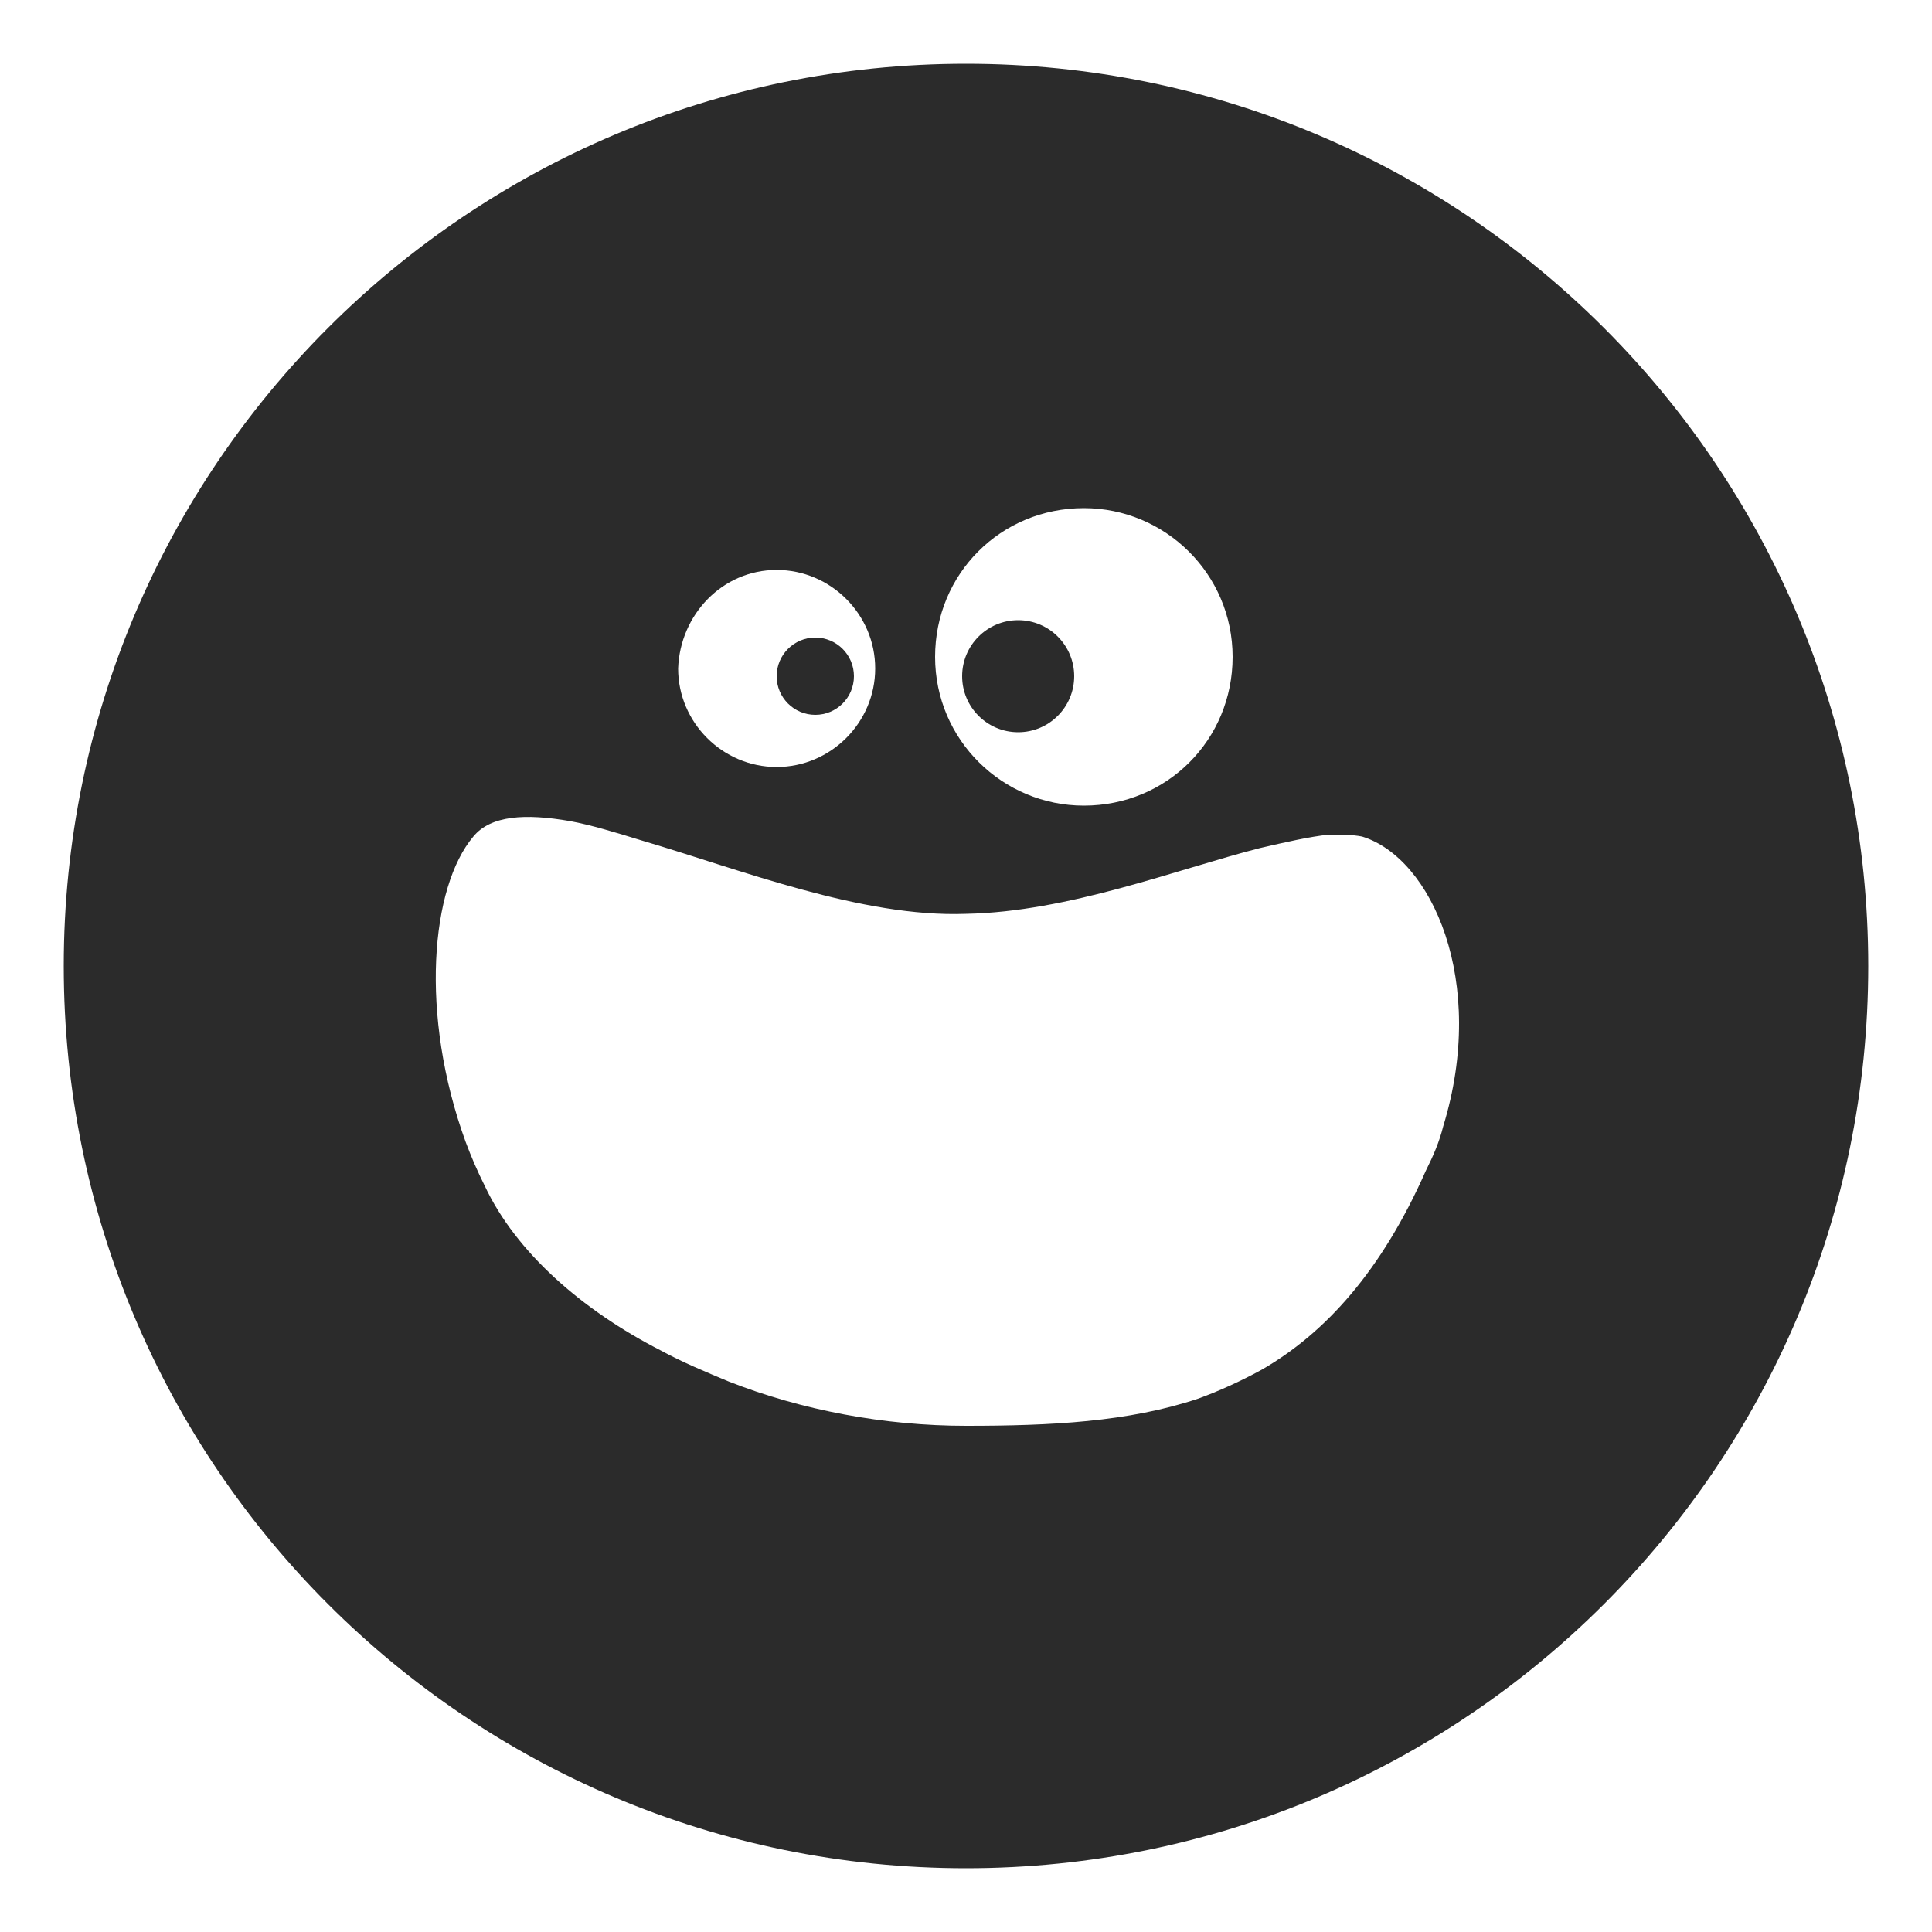<?xml version="1.0" encoding="utf-8"?>
<!-- Generator: Adobe Illustrator 26.5.0, SVG Export Plug-In . SVG Version: 6.00 Build 0)  -->
<svg version="1.1" id="logo-techmonster" xmlns="http://www.w3.org/2000/svg" xmlns:xlink="http://www.w3.org/1999/xlink" x="0px"
	 y="0px" viewBox="0 0 100 100" style="enable-background:new 0 0 100 100;" xml:space="preserve">
<style type="text/css">
	.st0{fill:#2B2B2B;}
</style>
<path id="face" class="st0" d="M50,3.3C24.2,3.3,3.3,24.2,3.3,50S24.2,96.7,50,96.7S96.7,75.8,96.7,50S75.8,3.3,50,3.3z M56.1,26.3
	c4.2,0,7.7,3.4,7.7,7.7s-3.4,7.7-7.7,7.7c-4.2,0-7.7-3.4-7.7-7.7S51.8,26.3,56.1,26.3z M40.2,29.5c2.8,0,5.1,2.3,5.1,5.1
	s-2.3,5.1-5.1,5.1s-5.1-2.3-5.1-5.1C35.2,31.8,37.4,29.5,40.2,29.5z M74.7,58.3c-0.2,0.8-0.5,1.5-0.9,2.3c-2.3,5.2-5.2,8.4-8.5,10.3
	c-1.1,0.6-2.2,1.1-3.3,1.5c-3.6,1.2-7.6,1.4-12,1.4c-4.2,0-8.5-0.8-12.3-2.3c-1.2-0.5-2.4-1-3.5-1.6c-4.1-2.1-7.5-5.1-9.1-8.5
	c-0.4-0.8-0.7-1.5-1-2.3c-2.4-6.6-1.8-13.2,0.4-15.8c0.9-1.1,2.7-1.2,5-0.8c1.1,0.2,2.4,0.6,3.7,1c5.1,1.5,11.4,4,16.8,3.8
	c5.3-0.1,10.9-2.3,15.2-3.4c1.3-0.3,2.6-0.6,3.6-0.7c0.6,0,1.2,0,1.7,0.1C74.1,44.4,77,50.8,74.7,58.3z"/>
<circle id="oeil-gauche" class="st0" cx="42.2" cy="35" r="2"/>
<circle id="oeil-droit" class="st0" cx="52.7" cy="35" r="2.9"/>
</svg>

